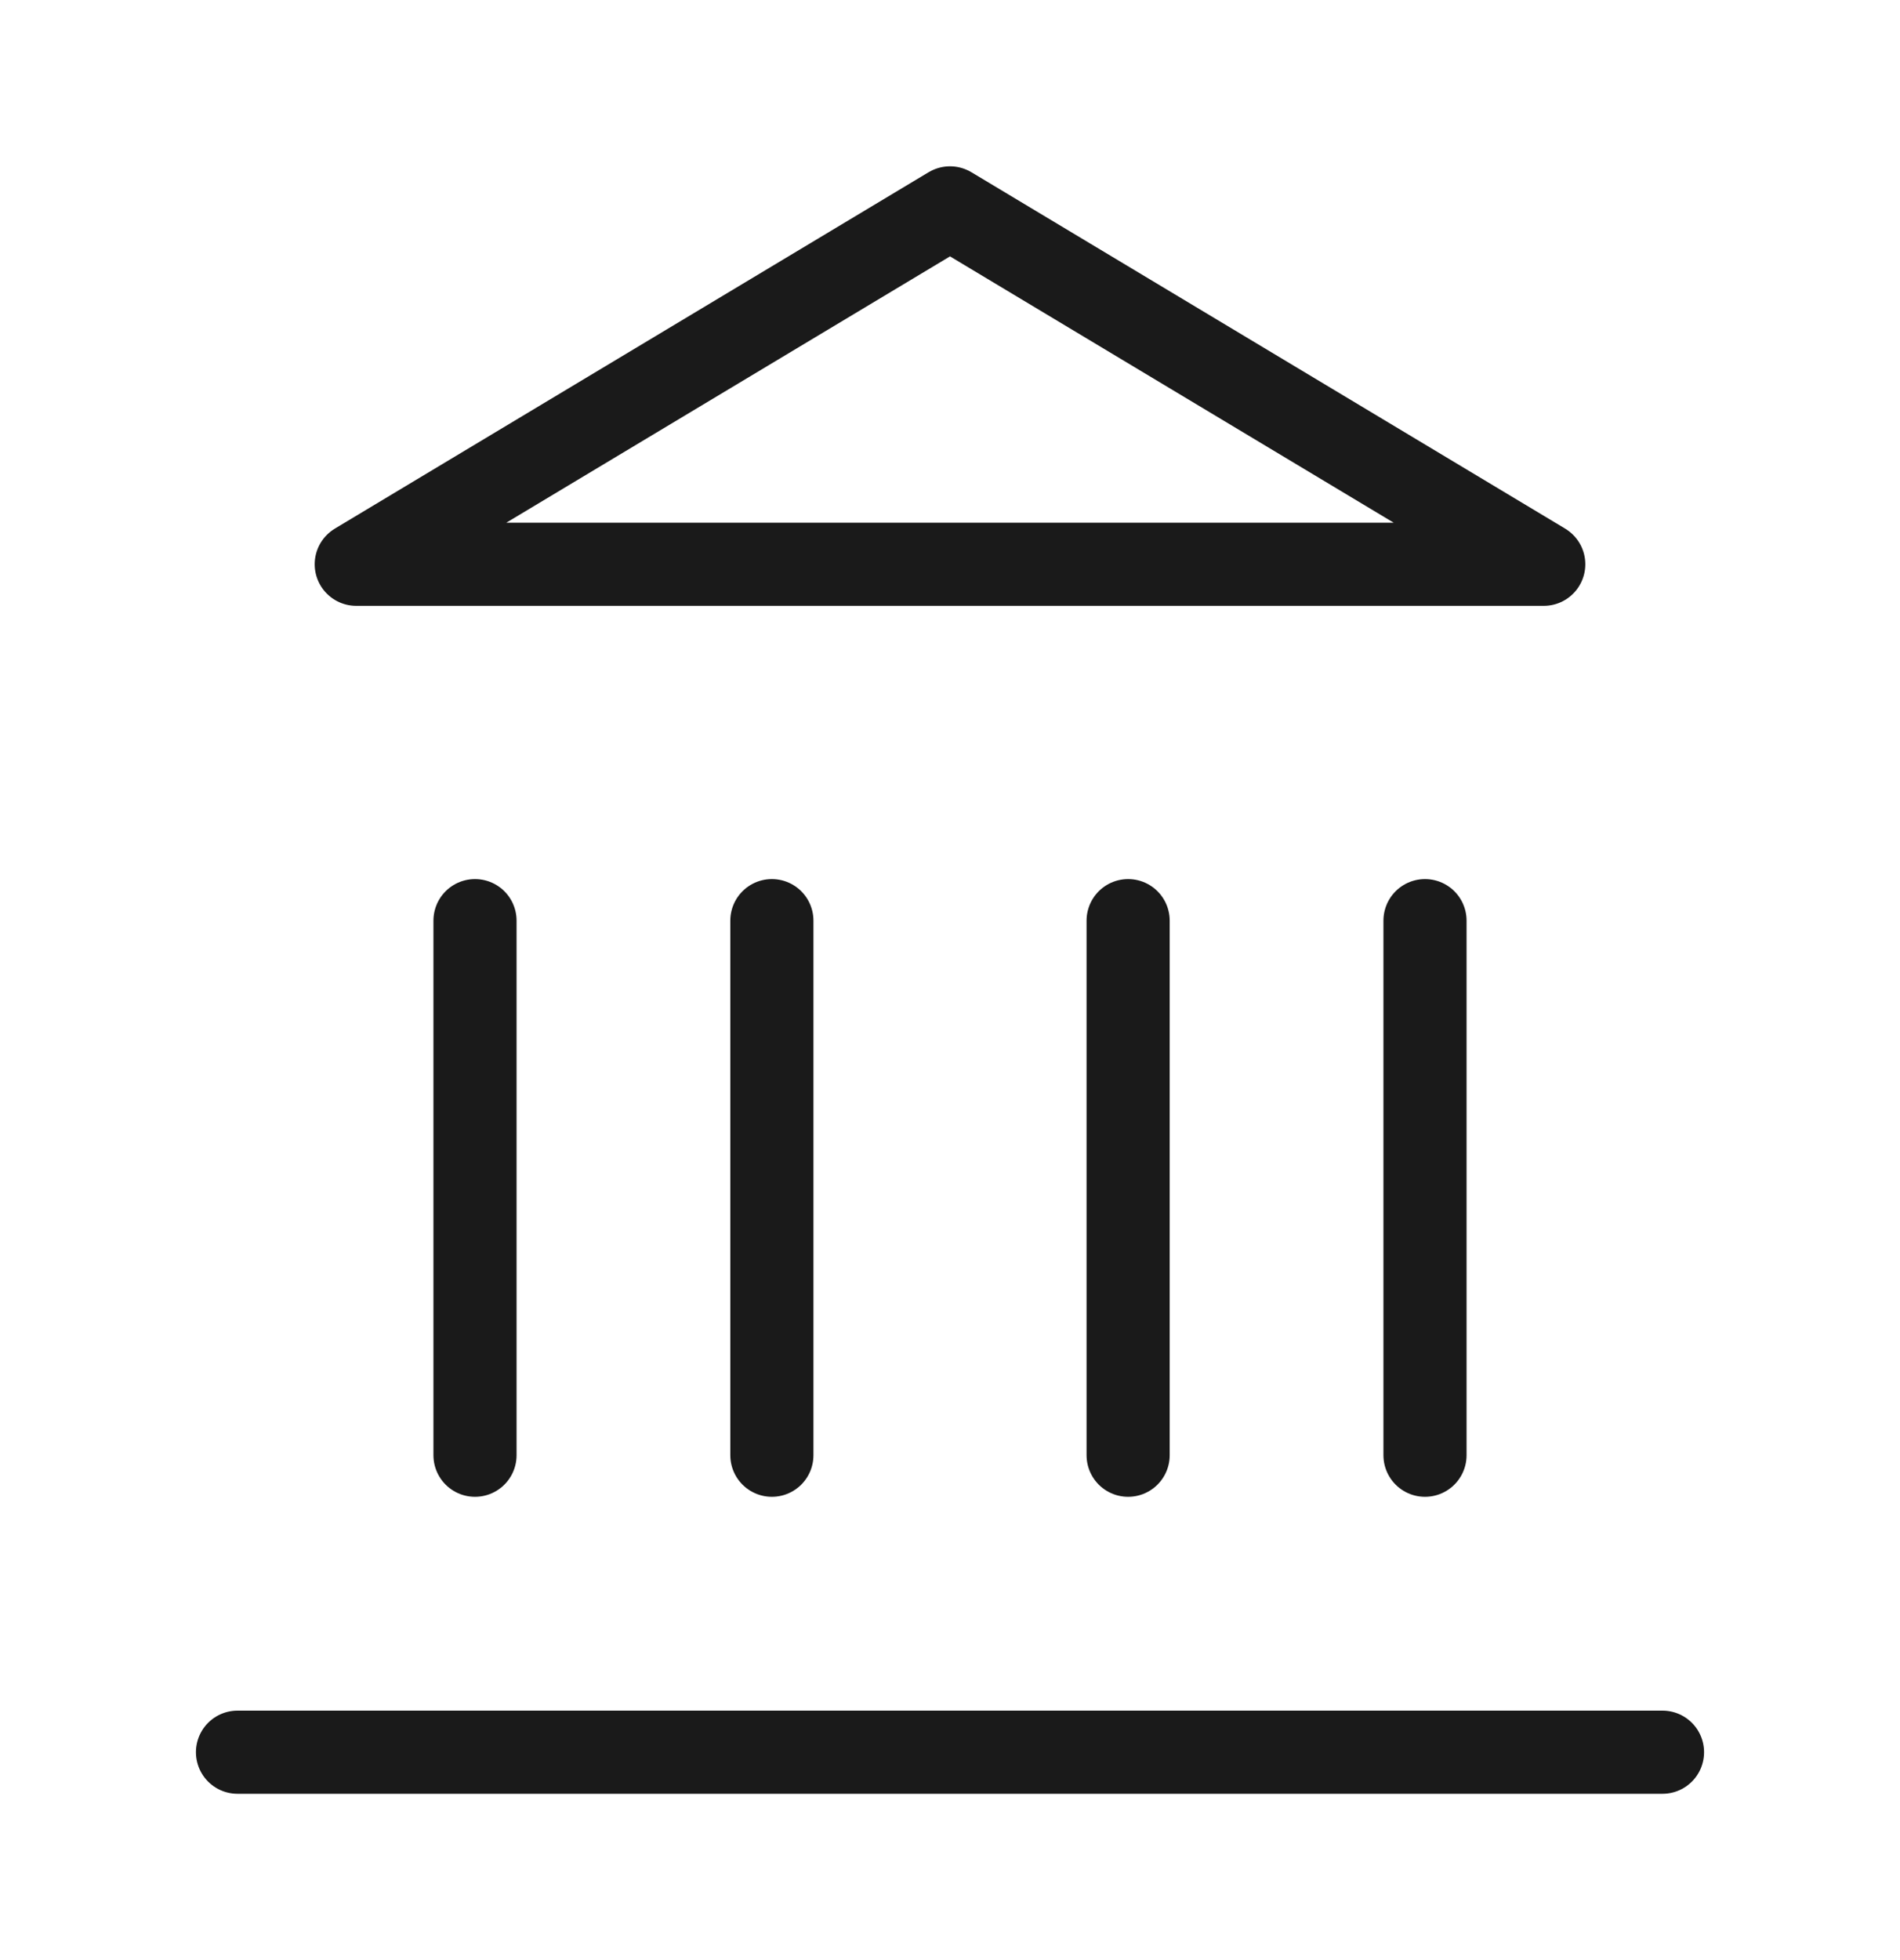 <svg width="32" height="33" viewBox="0 0 32 33" fill="none" xmlns="http://www.w3.org/2000/svg">
<path d="M4 29.5H28" stroke="#1A1A1A" stroke-width="1.4" stroke-miterlimit="10" stroke-linecap="round" stroke-linejoin="round"/>
<path d="M8 24.5V15.5" stroke="#1A1A1A" stroke-width="1.4" stroke-miterlimit="10" stroke-linecap="round" stroke-linejoin="round"/>
<path d="M13 24.5V15.5" stroke="#1A1A1A" stroke-width="1.4" stroke-miterlimit="10" stroke-linecap="round" stroke-linejoin="round"/>
<path d="M19 24.5V15.5" stroke="#1A1A1A" stroke-width="1.4" stroke-miterlimit="10" stroke-linecap="round" stroke-linejoin="round"/>
<path d="M24 24.5V15.5" stroke="#1A1A1A" stroke-width="1.4" stroke-miterlimit="10" stroke-linecap="round" stroke-linejoin="round"/>
<path d="M16 3.5L26 9.5H6L16 3.5Z" stroke="#1A1A1A" stroke-width="1.4" stroke-miterlimit="10" stroke-linecap="round" stroke-linejoin="round"/>
</svg>
